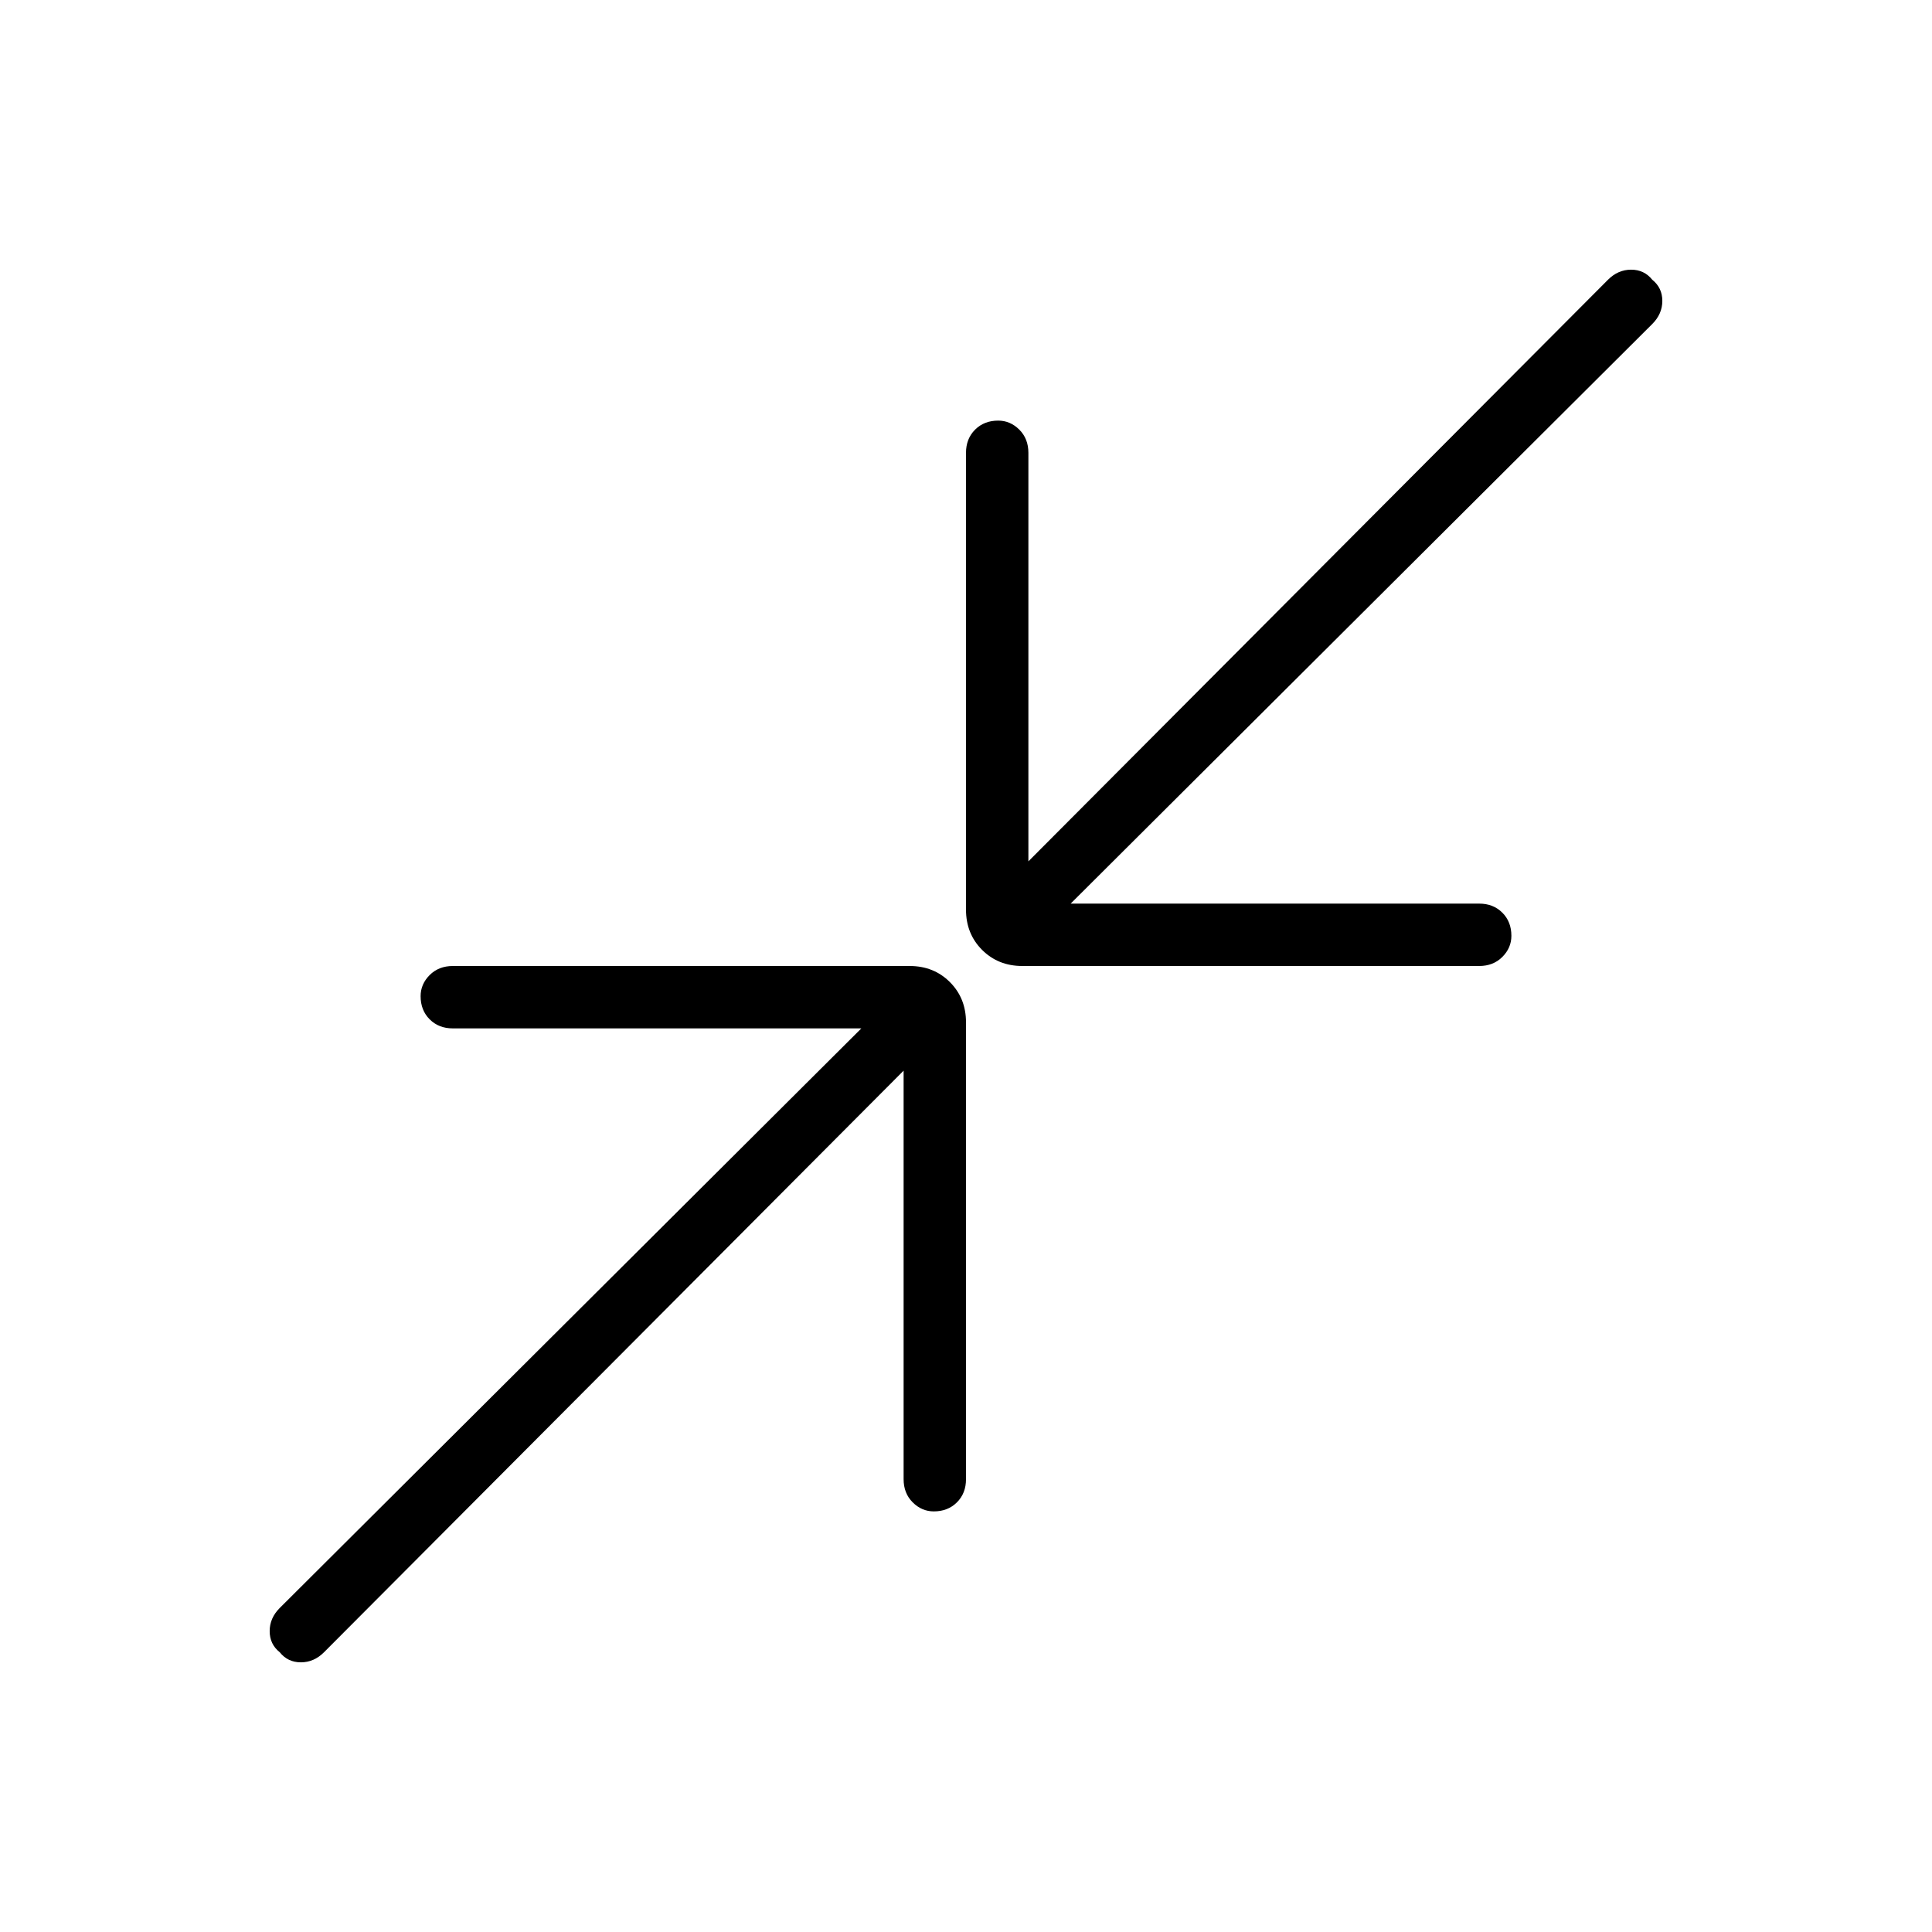 <svg xmlns="http://www.w3.org/2000/svg" height="48" width="48"><path d="M25.4 24Q24.8 24 24.4 23.6Q24 23.2 24 22.6V11.25Q24 10.9 24.225 10.675Q24.45 10.45 24.8 10.45Q25.1 10.45 25.325 10.675Q25.55 10.9 25.55 11.25V21.4L39.95 6.95Q40.2 6.7 40.525 6.7Q40.85 6.7 41.05 6.95Q41.3 7.15 41.3 7.475Q41.3 7.8 41.05 8.05L26.6 22.45H36.75Q37.1 22.45 37.325 22.675Q37.55 22.9 37.55 23.25Q37.55 23.55 37.325 23.775Q37.1 24 36.75 24ZM6.95 41.05Q6.7 40.85 6.7 40.525Q6.7 40.2 6.95 39.95L21.4 25.55H11.25Q10.9 25.55 10.675 25.325Q10.45 25.1 10.45 24.75Q10.45 24.45 10.675 24.225Q10.9 24 11.25 24H22.6Q23.2 24 23.6 24.4Q24 24.8 24 25.4V36.75Q24 37.1 23.775 37.325Q23.55 37.55 23.2 37.55Q22.9 37.55 22.675 37.325Q22.45 37.1 22.45 36.75V26.6L8.05 41.05Q7.8 41.3 7.475 41.3Q7.15 41.3 6.95 41.05Z"/></svg>